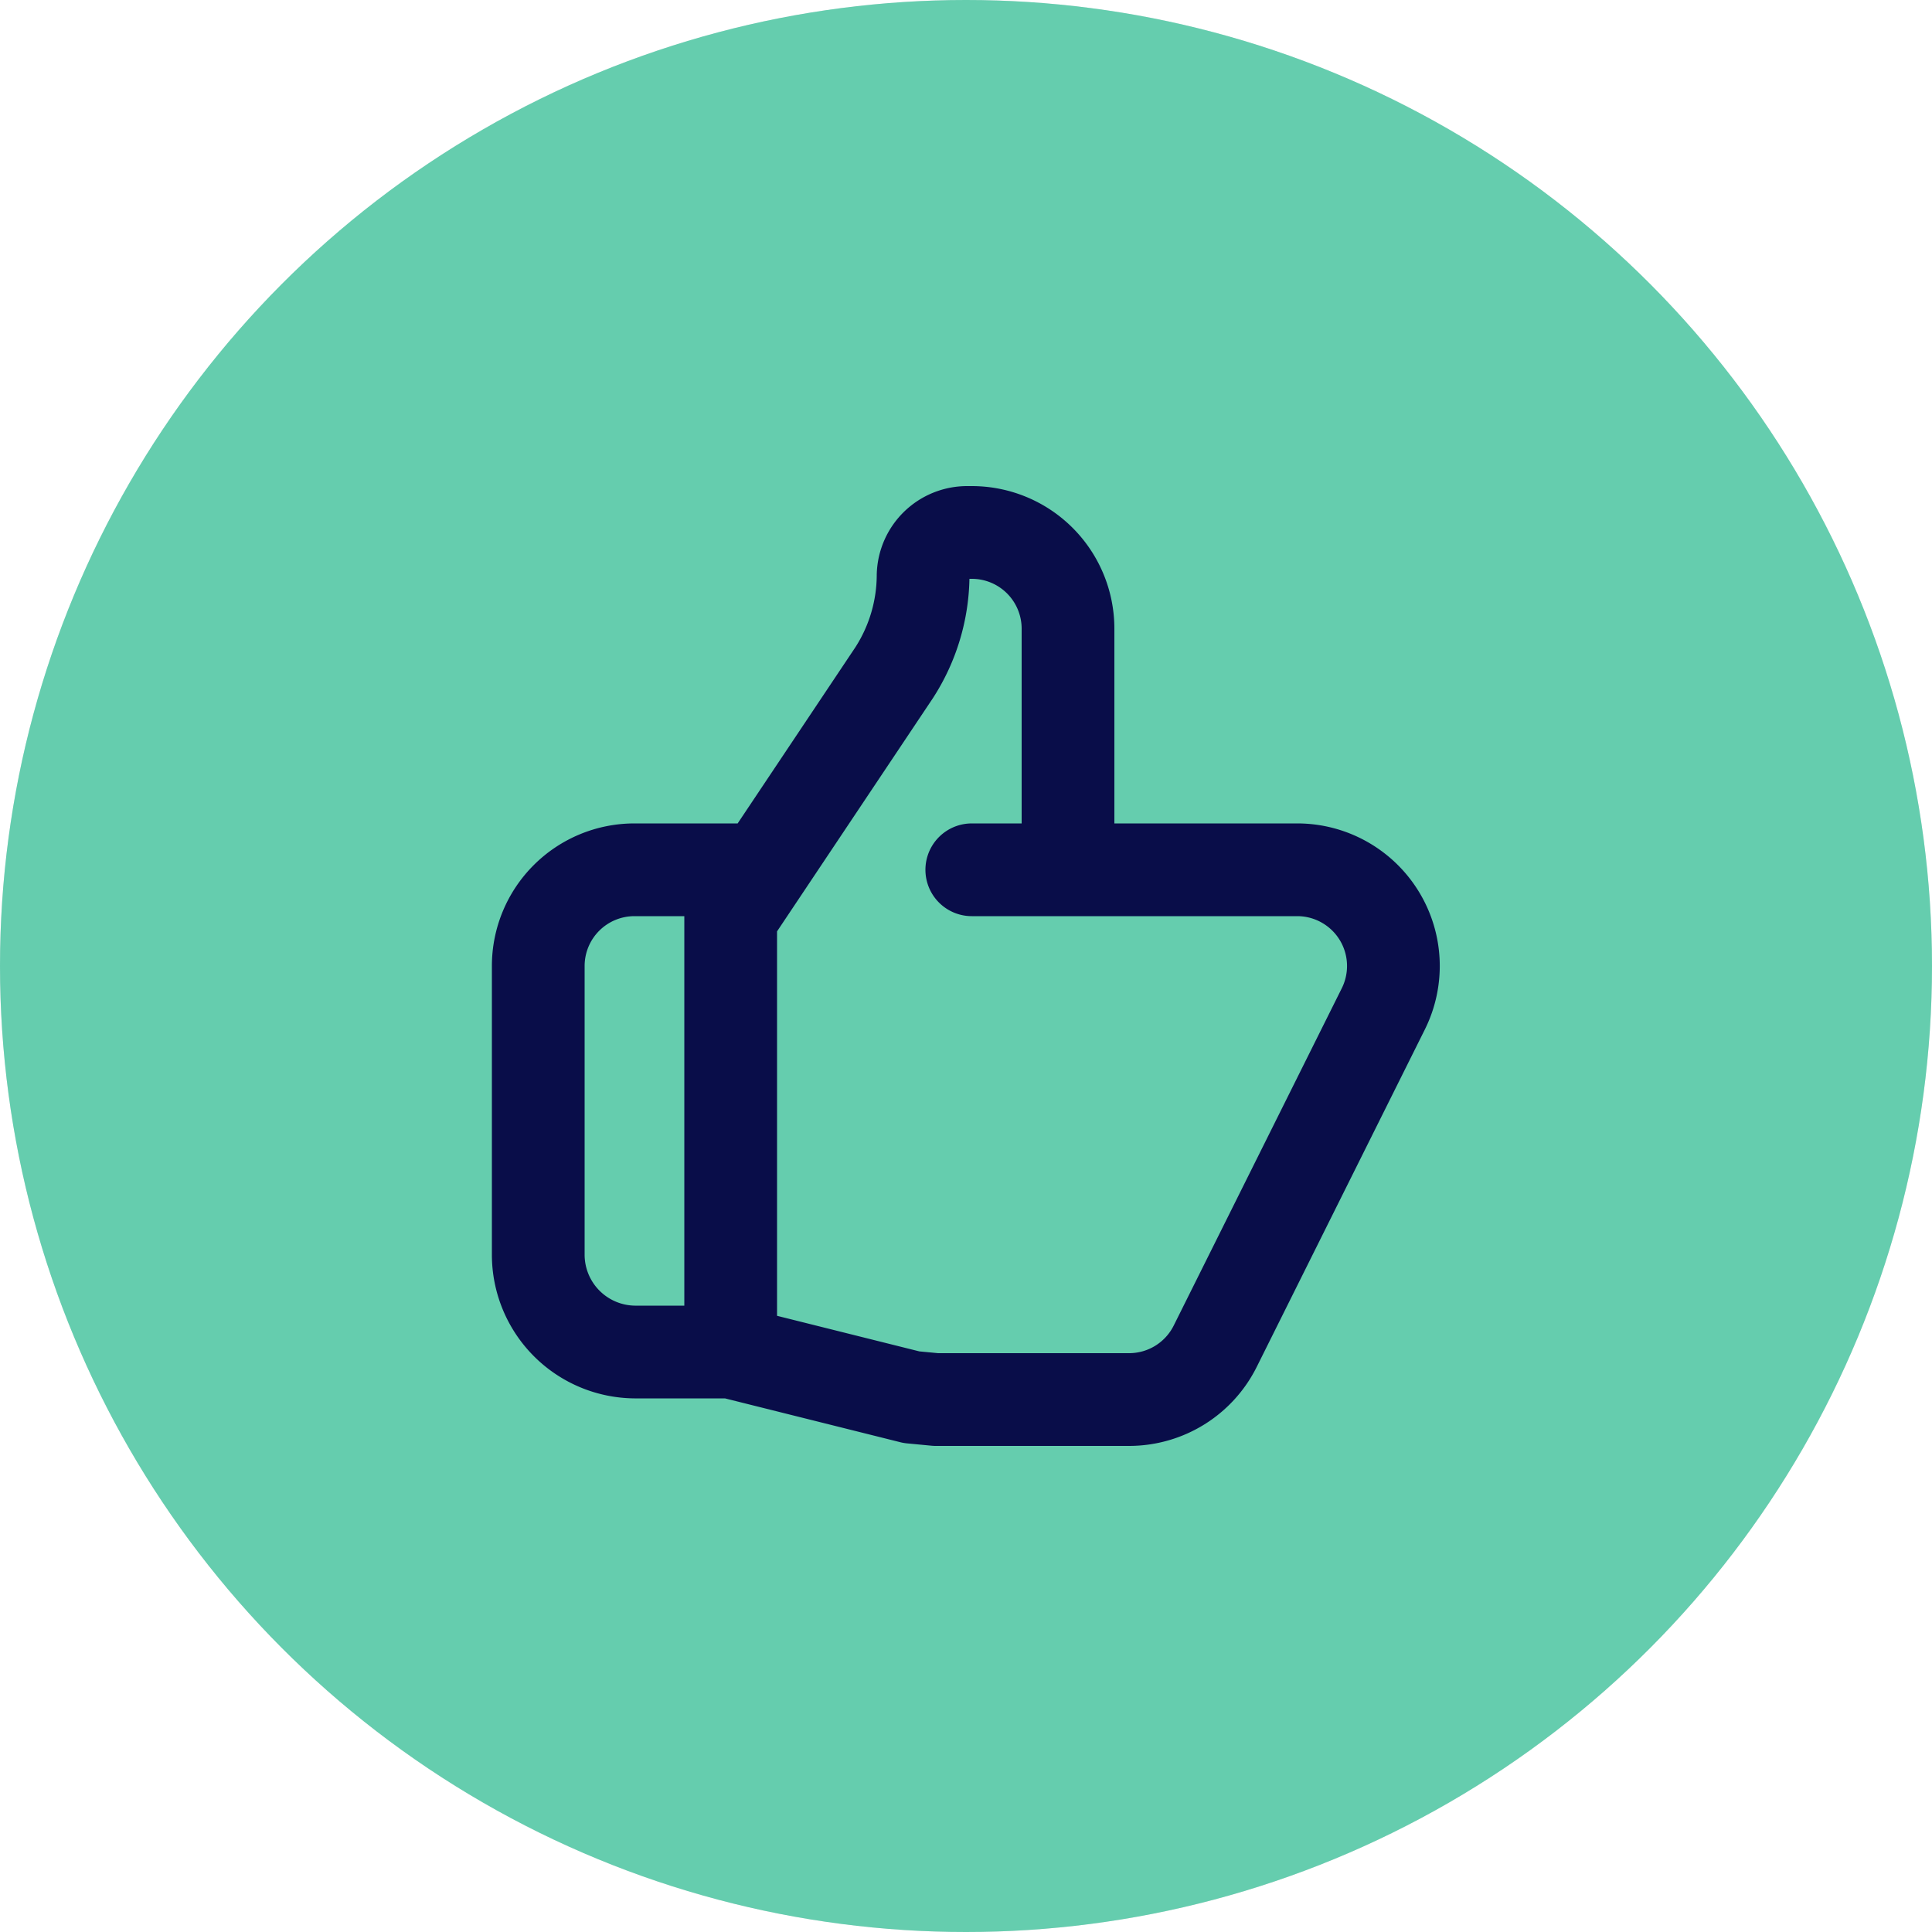 
<svg xmlns="http://www.w3.org/2000/svg"
     class="svg-snoweb svg-theme-light"
     x="0"
     y="0"
     width="100%"
     height="100%"
     viewBox="0 0 100 100"
     preserveAspectRatio="xMidYMid meet"
>
<defs>
    <style>
        
            
            
            
        

        .svg-fill-primary {
            fill: #090D49;
        }

        .svg-fill-secondary {
            fill: #65CDAE;
        }

        .svg-fill-tertiary {
            fill: #E5E7EB;
        }

        .svg-stroke-primary {
            stroke: #090D49;
        }

        .svg-stroke-secondary {
            stroke: #65CDAE;
        }

        .svg-stroke-tertiary {
            stroke: #E5E7EB;
        }
    </style>
</defs>
    

<clipPath id="clip-path-202406-2713-1031-79d21b45-e59f-4e74-8038-2842df716d03">
    <circle cx="50" cy="50" r="50"></circle>
</clipPath>

<circle 
        class="svg-fill-tertiary"
        cx="50"
        cy="50"
        r="50">
</circle>
<circle 
        class="svg-fill-secondary svg-builder-circle"
        cx="50"
        cy="50"
        r="50">
</circle>

    <g transform="translate(20.00, 20.00) scale(0.60, 0.60)">
        
    <path d="M58.8,41.7H78.6a8.3,8.3,0,0,1,7.4,12L71.5,82.8a8.3,8.3,0,0,1-7.4,4.6H47.4l-2.1-.2L29.7,83.3M58.8,41.7V20.9a8.3,8.3,0,0,0-8.3-8.3h-.4a3.8,3.8,0,0,0-3.8,3.7,15.6,15.6,0,0,1-2.5,8.4L29.7,45.8V83.3M58.8,41.7H50.5M29.7,83.3H21.4a8.4,8.4,0,0,1-8.3-8.4V50a8.3,8.3,0,0,1,8.3-8.3H31.8"
      fill="none" class="svg-stroke-primary" stroke-linecap="round" stroke-linejoin="round" stroke-width="8"/>


    </g>
</svg>